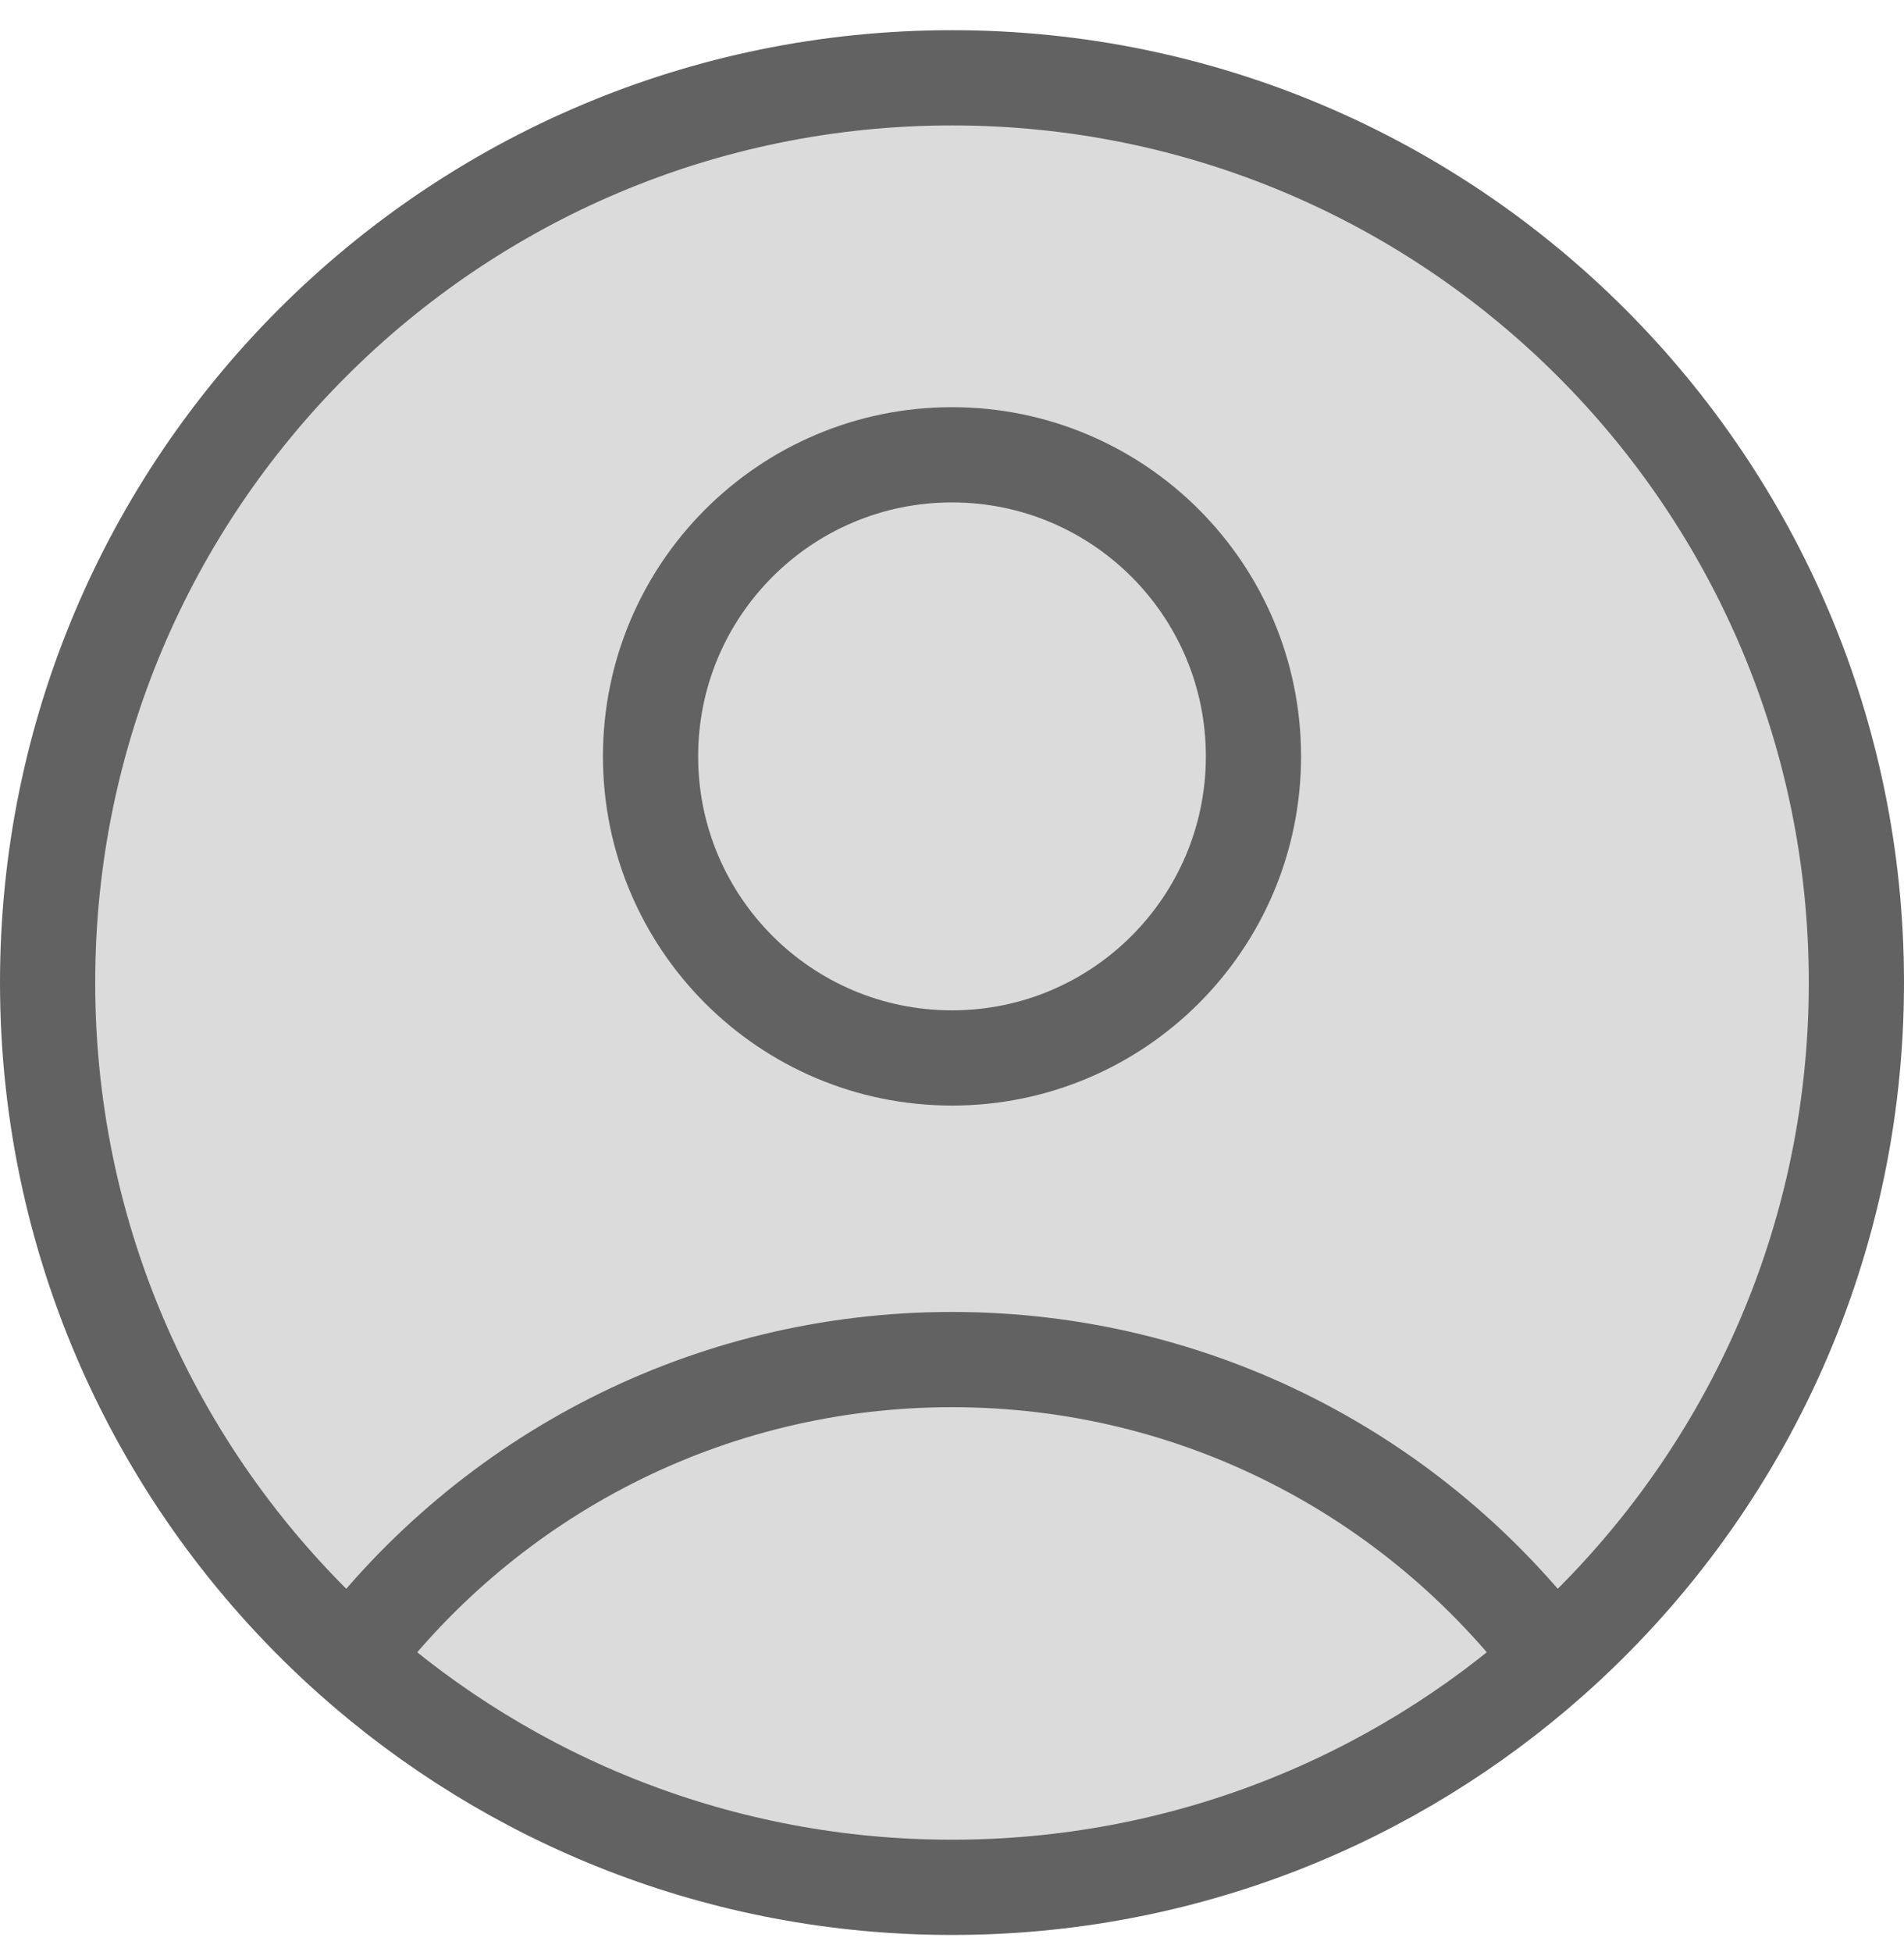 <svg width="40" height="41" viewBox="0 0 40 41" fill="none" xmlns="http://www.w3.org/2000/svg">
<path d="M39 20.634C39 26.28 36.537 31.351 32.628 34.831C29.271 37.819 24.848 39.634 20 39.634C15.152 39.634 10.729 37.819 7.372 34.831C3.463 31.351 1 26.28 1 20.634C1 10.141 9.507 1.634 20 1.634C30.493 1.634 39 10.141 39 20.634Z" fill="#DBDBDB"/>
<path d="M26.333 15.884C26.333 19.382 23.498 22.217 20 22.217C16.502 22.217 13.667 19.382 13.667 15.884C13.667 12.386 16.502 9.551 20 9.551C23.498 9.551 26.333 12.386 26.333 15.884Z" fill="#DBDBDB"/>
<path d="M32.628 34.831C29.737 31.015 25.156 28.551 20 28.551C14.844 28.551 10.263 31.015 7.372 34.831M32.628 34.831C36.537 31.351 39 26.28 39 20.634C39 10.141 30.493 1.634 20 1.634C9.507 1.634 1 10.141 1 20.634C1 26.28 3.463 31.351 7.372 34.831M32.628 34.831C29.271 37.819 24.848 39.634 20 39.634C15.152 39.634 10.729 37.819 7.372 34.831M26.333 15.884C26.333 19.382 23.498 22.217 20 22.217C16.502 22.217 13.667 19.382 13.667 15.884C13.667 12.386 16.502 9.551 20 9.551C23.498 9.551 26.333 12.386 26.333 15.884Z" stroke="#626262" stroke-width="2" stroke-linecap="round" stroke-linejoin="round"/>
</svg>
